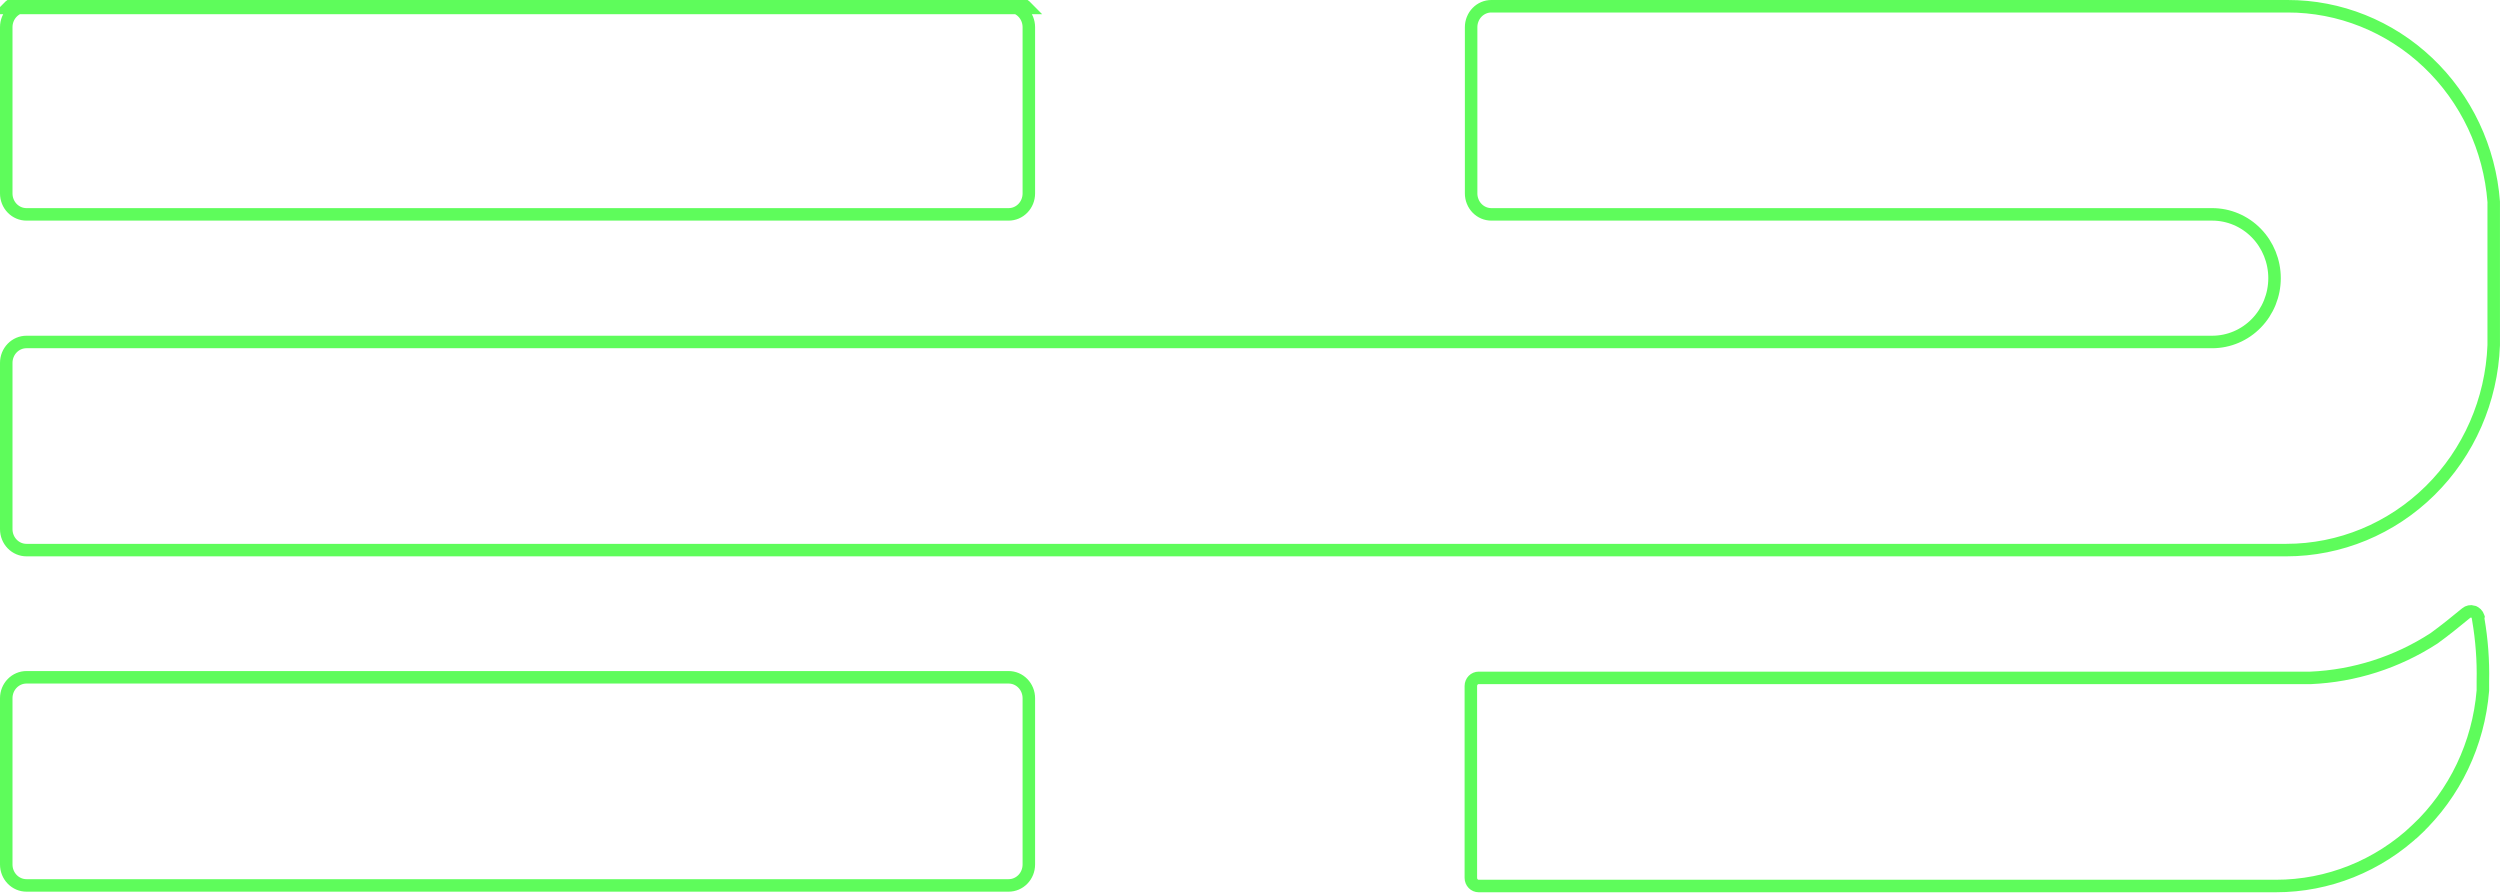 <svg style="max-width: 100%; max-height: fit-content;" width="100%" height="100%" viewBox="0 0 600 215" fill="none" xmlns="http://www.w3.org/2000/svg">
<path d="M2.933 2.955C3.846 2.019 5.075 1.5 6.347 1.5H242.073C243.347 1.5 244.576 2.019 245.486 2.954L245.487 2.955C246.401 3.893 246.921 5.172 246.921 6.515V46.434C246.921 47.776 246.401 49.056 245.487 49.993L245.486 49.994C244.576 50.93 243.347 51.449 242.073 51.449H6.347C5.075 51.449 3.846 50.93 2.933 49.993C2.02 49.056 1.5 47.776 1.5 46.434V6.515C1.5 5.173 2.02 3.893 2.933 2.955ZM2.933 2.955L1.859 1.908M2.933 2.955L1.859 1.908M1.859 1.908C3.049 0.687 4.664 0 6.347 0H242.073C243.758 0 245.372 0.687 246.561 1.908H1.859ZM598.493 48.934L598.491 48.973V49.012V82.847C597.99 96.073 592.517 108.577 583.235 117.742C573.948 126.912 561.568 132.026 548.697 132.022H6.347C5.075 132.022 3.846 131.503 2.934 130.567C2.02 129.629 1.5 128.349 1.5 127.007V87.089C1.5 85.746 2.02 84.466 2.933 83.528C3.846 82.592 5.074 82.074 6.347 82.074H527.636H529.879H530.933C534.912 82.074 538.723 80.451 541.524 77.575C544.324 74.7 545.89 70.81 545.89 66.761C545.89 62.712 544.324 58.822 541.524 55.947C538.723 53.071 534.912 51.449 530.933 51.449H529.094H527.726H357.918C357.289 51.449 356.663 51.321 356.076 51.072C355.491 50.823 354.956 50.457 354.504 49.993C354.052 49.53 353.693 48.978 353.446 48.366L353.445 48.362C353.197 47.753 353.07 47.098 353.07 46.434V6.515C353.07 5.851 353.197 5.195 353.445 4.586L353.446 4.582C353.693 3.971 354.052 3.419 354.504 2.955C354.956 2.491 355.491 2.125 356.076 1.876C356.663 1.627 357.289 1.5 357.918 1.5L548.988 1.5L548.992 1.5C561.48 1.473 573.522 6.292 582.705 15C591.885 23.705 597.529 35.657 598.494 48.462C598.502 48.619 598.501 48.777 598.493 48.934ZM594.795 148.047L594.805 148.077C594.802 148.093 594.8 148.11 594.796 148.126L594.743 148.398L594.79 148.67C595.628 153.552 595.998 158.507 595.89 163.463L595.89 163.479V163.495V163.501V163.507V163.513V163.52V163.526V163.532V163.538V163.544V163.55V163.556V163.562V163.568V163.574V163.58V163.586V163.592V163.598V163.604V163.61V163.616V163.622V163.628V163.634V163.64V163.646V163.652V163.658V163.664V163.67V163.676V163.682V163.688V163.693V163.699V163.705V163.711V163.717V163.723V163.729V163.735V163.741V163.747V163.753V163.759V163.764V163.77V163.776V163.782V163.788V163.794V163.8V163.806V163.811V163.817V163.823V163.829V163.835V163.841V163.846V163.852V163.858V163.864V163.87V163.876V163.881V163.887V163.893V163.899V163.905V163.91V163.916V163.922V163.928V163.933V163.939V163.945V163.951V163.956V163.962V163.968V163.974V163.979V163.985V163.991V163.996V164.002V164.008V164.013V164.019V164.025V164.031V164.036V164.042V164.048V164.053V164.059V164.064V164.07V164.076V164.081V164.087V164.093V164.098V164.104V164.109V164.115V164.121V164.126V164.132V164.137V164.143V164.149V164.154V164.16V164.165V164.171V164.176V164.182V164.187V164.193V164.198V164.204V164.209V164.215V164.22V164.226V164.231V164.237V164.242V164.248V164.253V164.259V164.264V164.27V164.275V164.281V164.286V164.291V164.297V164.302V164.308V164.313V164.319V164.324V164.329V164.335V164.34V164.345V164.351V164.356V164.362V164.367V164.372V164.378V164.383V164.388V164.393V164.399V164.404V164.409V164.415V164.42V164.425V164.431V164.436V164.441V164.446V164.452V164.457V164.462V164.467V164.473V164.478V164.483V164.488V164.493V164.499V164.504V164.509V164.514V164.519V164.524V164.53V164.535V164.54V164.545V164.55V164.555V164.56V164.566V164.571V164.576V164.581V164.586V164.591V164.596V164.601V164.606V164.611V164.616V164.621V164.626V164.631V164.636V164.641V164.646V164.651V164.656V164.661V164.666V164.671V164.676V164.681V164.686V164.691V164.696V164.701V164.706V164.711V164.716V164.721V164.726V164.731V164.735V164.74V164.745V164.75V164.755V164.76V164.765V164.769V164.774V164.779V164.784V164.789V164.793V164.798V164.803V164.808V164.813V164.817V164.822V164.827V164.832V164.836V164.841V164.846V164.851V164.855V164.86V164.865V164.869V164.874V164.879V164.883V164.888V164.893V164.897V164.902V164.907V164.911V164.916V164.92V164.925V164.93V164.934V164.939V164.943V164.948V164.952V164.957V164.962V164.966V164.971V164.975V164.98V164.984V164.989V164.993V164.998V165.002V165.006V165.011V165.015V165.02V165.024V165.029V165.033V165.037V165.042V165.046V165.051V165.055V165.059V165.064V165.068V165.072V165.077V165.081V165.085V165.09V165.094V165.098V165.103V165.107V165.111V165.115V165.12V165.124V165.128V165.132V165.137V165.141V165.145V165.149V165.153V165.158V165.162V165.166V165.17V165.174V165.178V165.183V165.187V165.191V165.195V165.199V165.203V165.207V165.211V165.215V165.219V165.223V165.227V165.231V165.235V165.239V165.243V165.247V165.251V165.255V165.259V165.263V165.267V165.271V165.275V165.279V165.283V165.287V165.291V165.295V165.299V165.303V165.306V165.31V165.314V165.318V165.322V165.326V165.329V165.333V165.337V165.341V165.345V165.348V165.352V165.356V165.36V165.363V165.367V165.371V165.374V165.378V165.382V165.386V165.389V165.393V165.397V165.4V165.404V165.407V165.411V165.415V165.418V165.422V165.425V165.429V165.433V165.436V165.44V165.443V165.447V165.45V165.454V165.457V165.461V165.464V165.468V165.471V165.474V165.478V165.481V165.485V165.488V165.492V165.495V165.498V165.502V165.505V165.508V165.512V165.515V165.518V165.522V165.525V165.528V165.532V165.535V165.538V165.541V165.545V165.548V165.551V165.554V165.558V165.561V165.564V165.567V165.57V165.573V165.577V165.58V165.583V165.586V165.589V165.592V165.595V165.598V165.601V165.604V165.608V165.611V165.614V165.617V165.62V165.623V165.626V165.629V165.632V165.634V165.637V165.64V165.643V165.646V165.649V165.652V165.655V165.658V165.661V165.663V165.666V165.669V165.672V165.675V165.678V165.68V165.683V165.686V165.689V165.691V165.694V165.697V165.7V165.702V165.705V165.708V165.71V165.713V165.716V165.718V165.721V165.724V165.726V165.729V165.731V165.734V165.737C594.847 178.528 589.163 190.445 579.973 199.129L581.003 200.22L579.973 199.13C570.771 207.826 558.725 212.645 546.23 212.641H354.867C354.387 212.641 353.917 212.446 353.562 212.083C353.208 211.72 353.003 211.219 353.003 210.688V164.646C353.003 164.116 353.209 163.615 353.562 163.251C353.917 162.888 354.387 162.693 354.867 162.693H554.483H554.516L554.548 162.692C565.035 162.241 575.221 158.983 584.096 153.244L584.129 153.223L584.16 153.201C586.849 151.26 589.282 149.275 591.86 147.159L591.87 147.15C592.103 146.955 592.378 146.822 592.669 146.762C592.958 146.702 593.257 146.714 593.541 146.799L593.542 146.8C593.826 146.884 594.09 147.04 594.31 147.257C594.531 147.476 594.699 147.747 594.795 148.047ZM245.487 211.045L245.486 211.046C244.576 211.981 243.347 212.5 242.073 212.5H6.347C5.075 212.5 3.846 211.981 2.934 211.045C2.02 210.107 1.5 208.827 1.5 207.485V167.567C1.5 166.224 2.02 164.944 2.933 164.007C3.846 163.07 5.075 162.552 6.347 162.552H242.073C243.347 162.552 244.576 163.07 245.486 164.006L245.487 164.007C246.401 164.944 246.921 166.224 246.921 167.567V207.485C246.921 208.828 246.401 210.107 245.487 211.045Z" stroke="#5EFC5B" stroke-width="3"/>
</svg>
